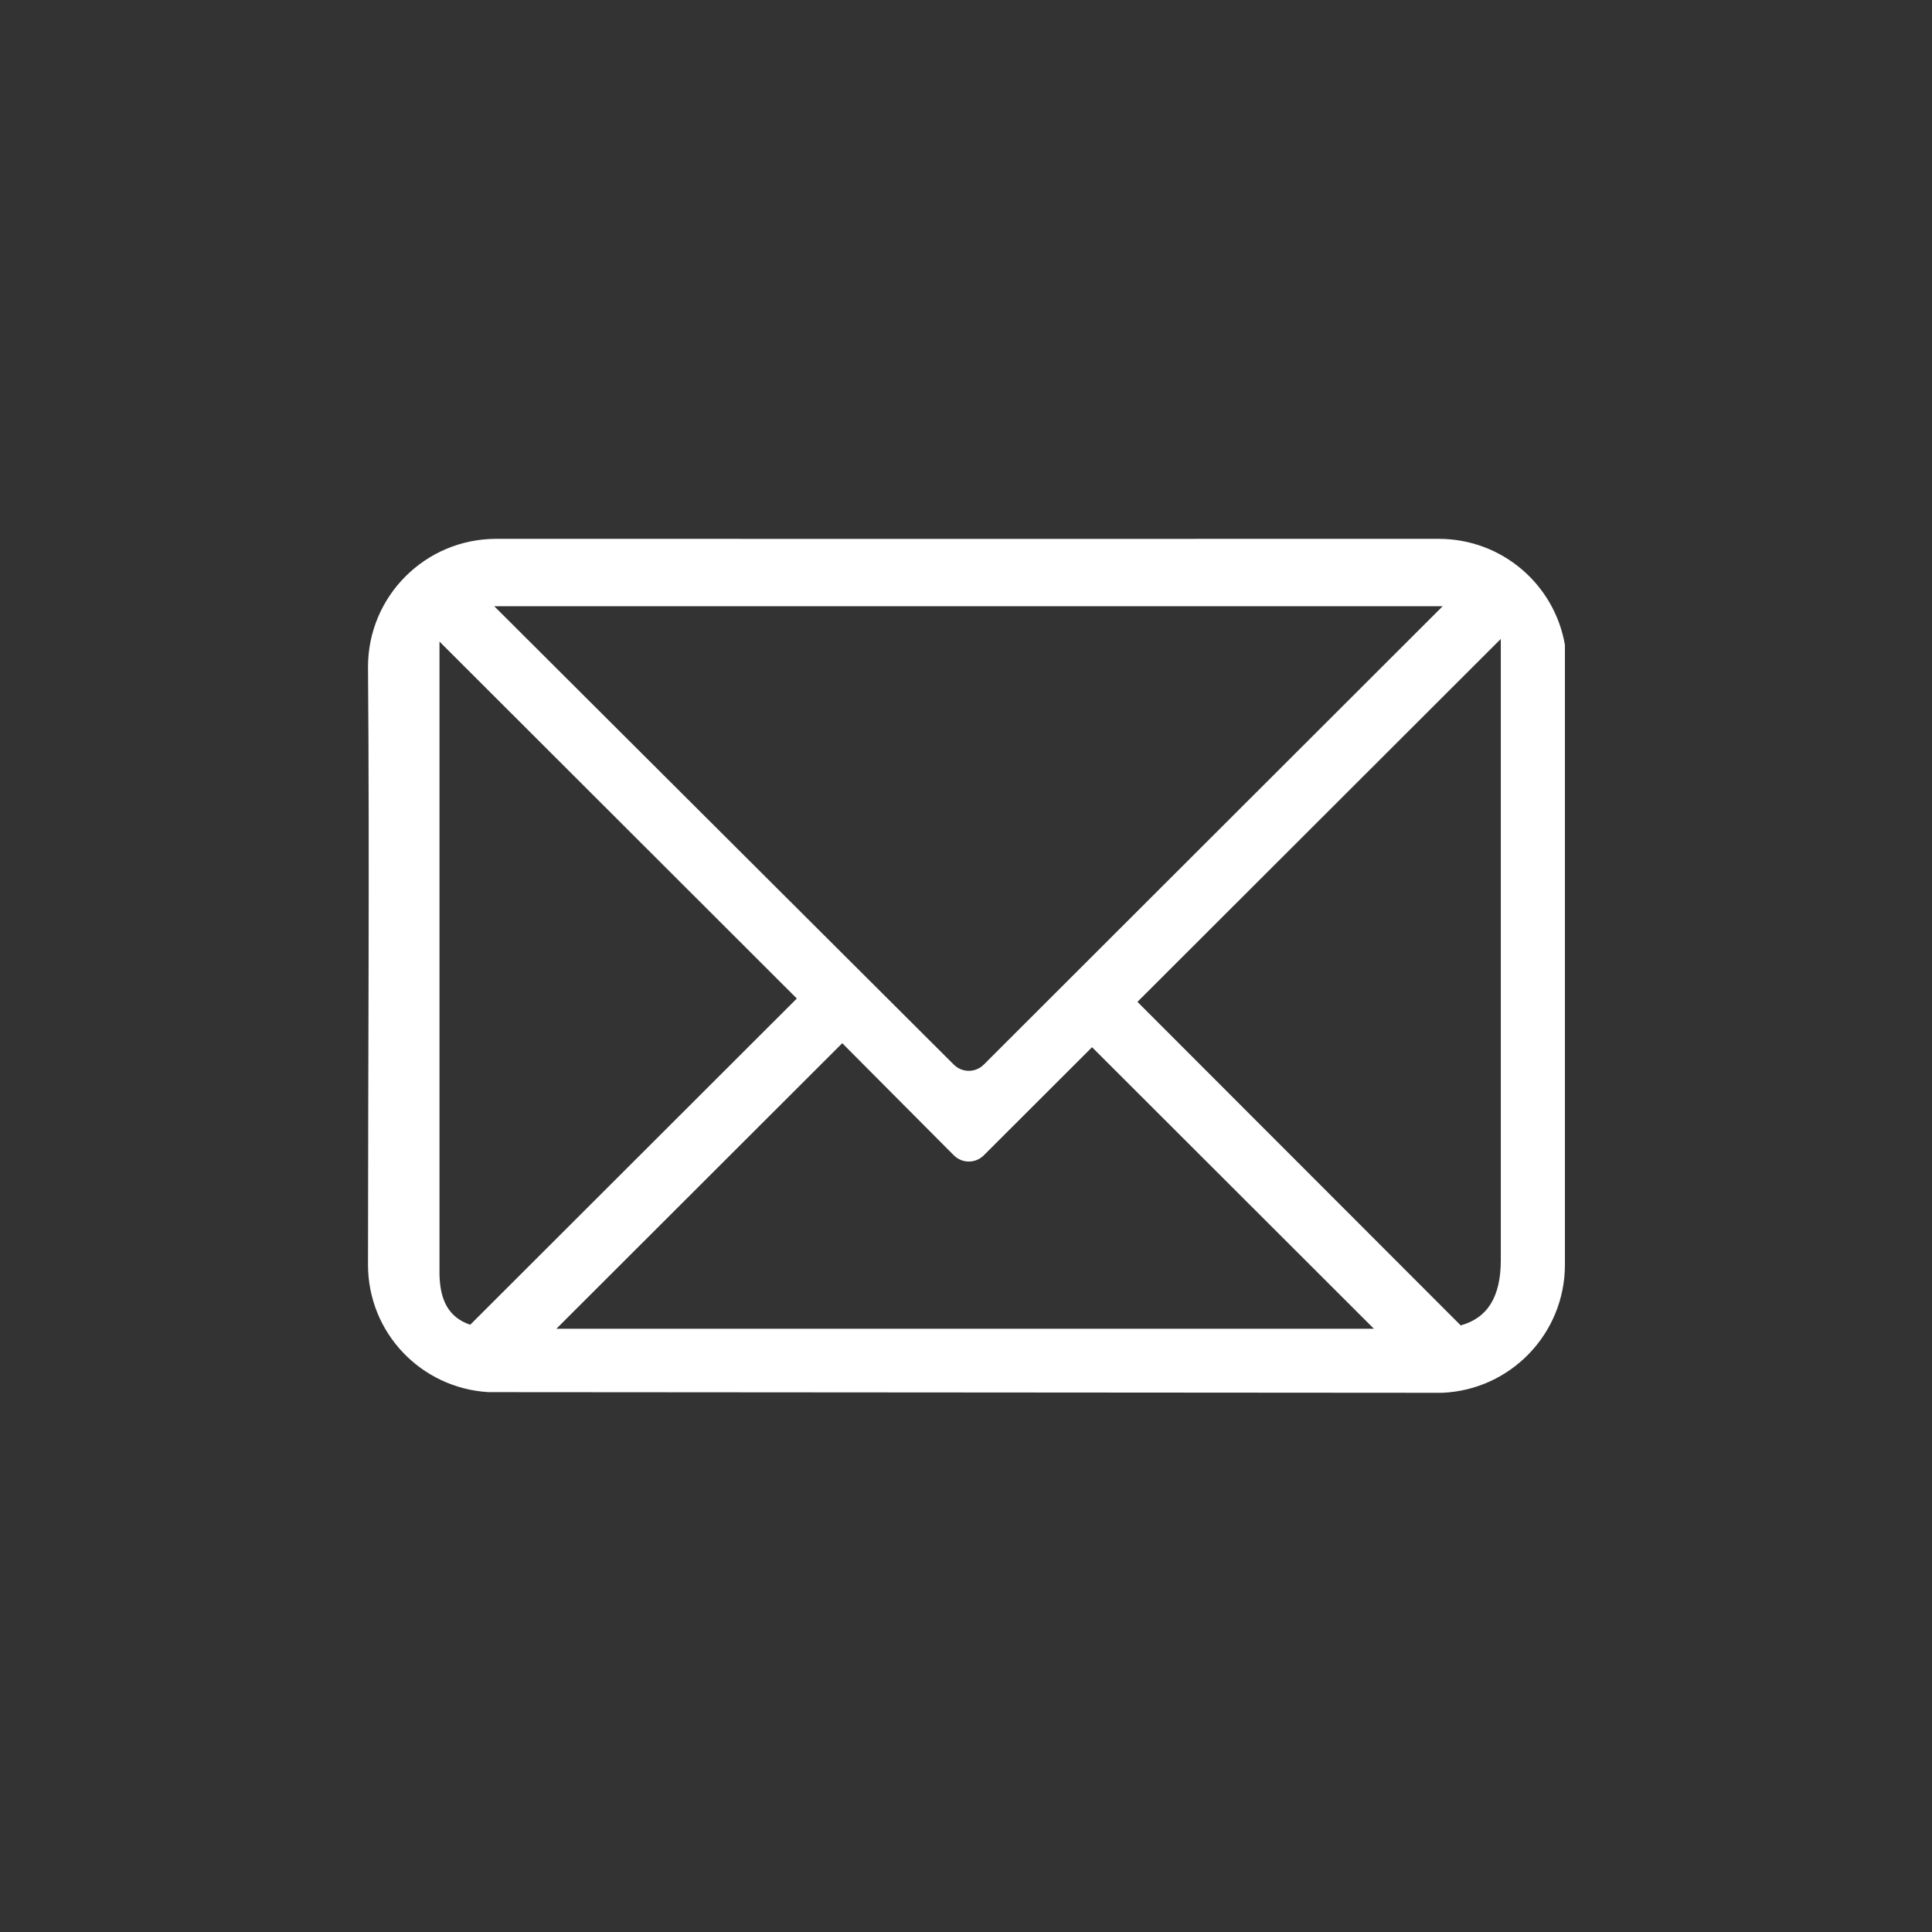 <svg xmlns="http://www.w3.org/2000/svg" width="375" viewBox="0 0 375 375" height="375" version="1.0"><rect x="0" y="0" width="375" height="375" fill="#333333" stroke="none"/><defs><clipPath id="a"><path d="M 71.34 104.59 L 303.84 104.59 L 303.84 270.34 L 71.34 270.34 Z M 71.34 104.59"/></clipPath></defs><g clip-path="url(#a)"><path fill="#FFF" d="M 96.32 104.59 C 82.574 104.59 71.43 115.703 71.43 129.453 C 71.738 167.152 71.43 207.059 71.43 245.477 C 71.43 258.711 81.734 269.418 94.766 270.211 L 279.895 270.34 C 293.168 269.805 303.75 258.883 303.75 245.477 L 303.75 125.18 C 301.734 113.461 291.547 104.59 279.246 104.59 C 218.305 104.617 157.289 104.59 96.32 104.59 Z M 95.934 117.668 L 280.023 117.668 L 190.957 206.633 C 189.332 208.254 186.75 208.254 185.125 206.633 L 95.93 117.668 Z M 291.305 124.016 L 291.305 244.57 C 291.305 251.754 288.715 255.812 283.527 257.262 L 220.777 194.461 Z M 85.305 124.531 L 154.664 193.812 L 91.27 257.133 C 86.93 255.668 85.418 252.18 85.305 247.418 Z M 163.48 202.484 L 185.129 224.238 C 186.754 225.863 189.34 225.863 190.965 224.238 L 211.965 203.262 L 266.676 257.91 L 107.992 257.91 Z M 163.48 202.484"/></g></svg>